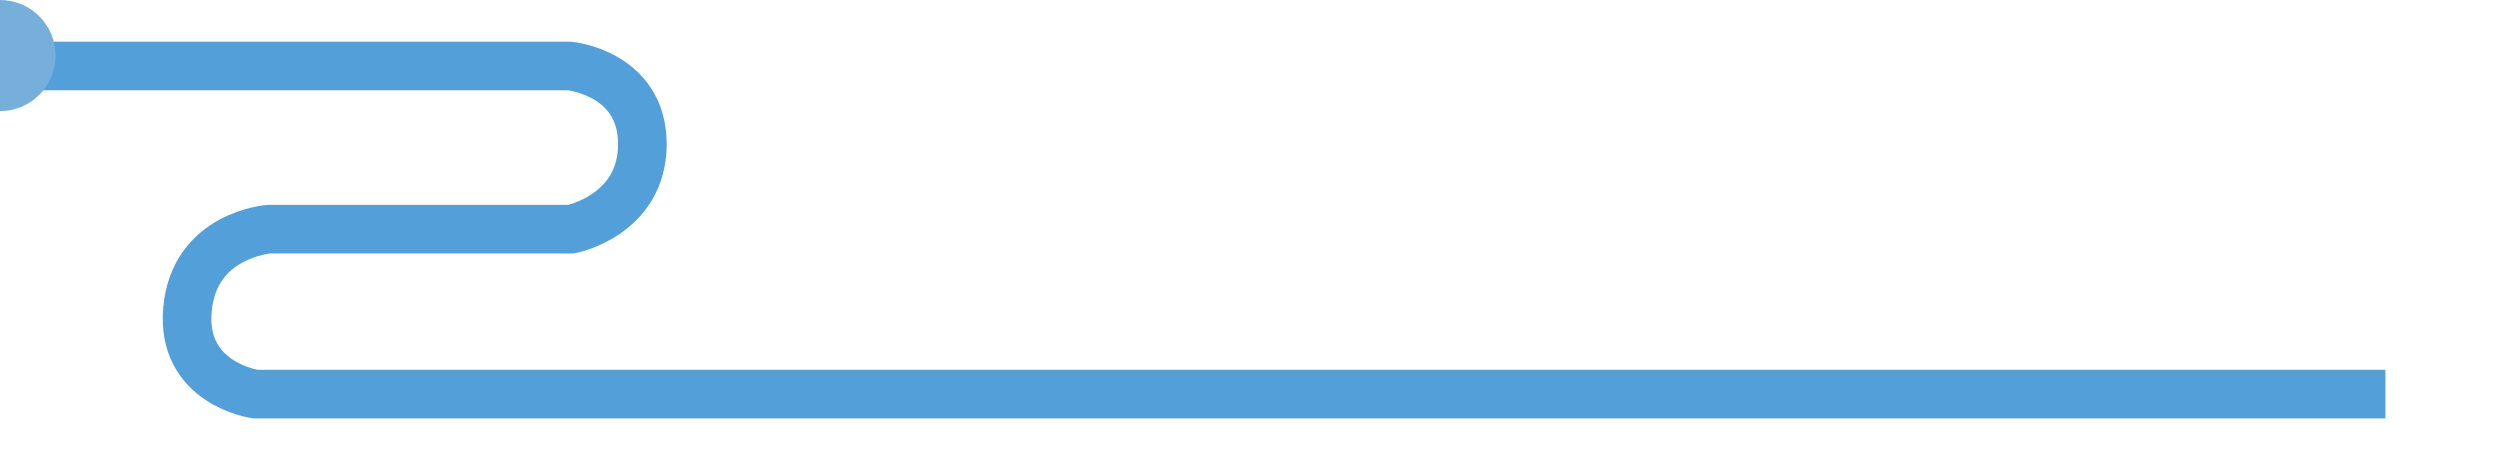 <svg xmlns="http://www.w3.org/2000/svg" version="1.1" xmlns:xlink="http://www.w3.org/1999/xlink"
     width="360" height="65"  viewBox="0 -3 360 55">
  <path d="M-1,1.499h83c0,0,10.5,1,10.5,11.25s-10.25,12.25-10.25,12.25h-43.5c0,0-10.75,0.75-11.75,11.5s9.75,12.25,9.75,12.25H343.5"
        stroke="#529fd9" stroke-width="7" fill="none" id="wire"></path>
  <circle cx="0" cy="0" r="8" fill="#76afd9">
       <animateMotion dur="3s" repeatCount="indefinite">
      <mpath xlink:href="#wire"></mpath>
    
    </animateMotion>
  </circle>
</svg>
